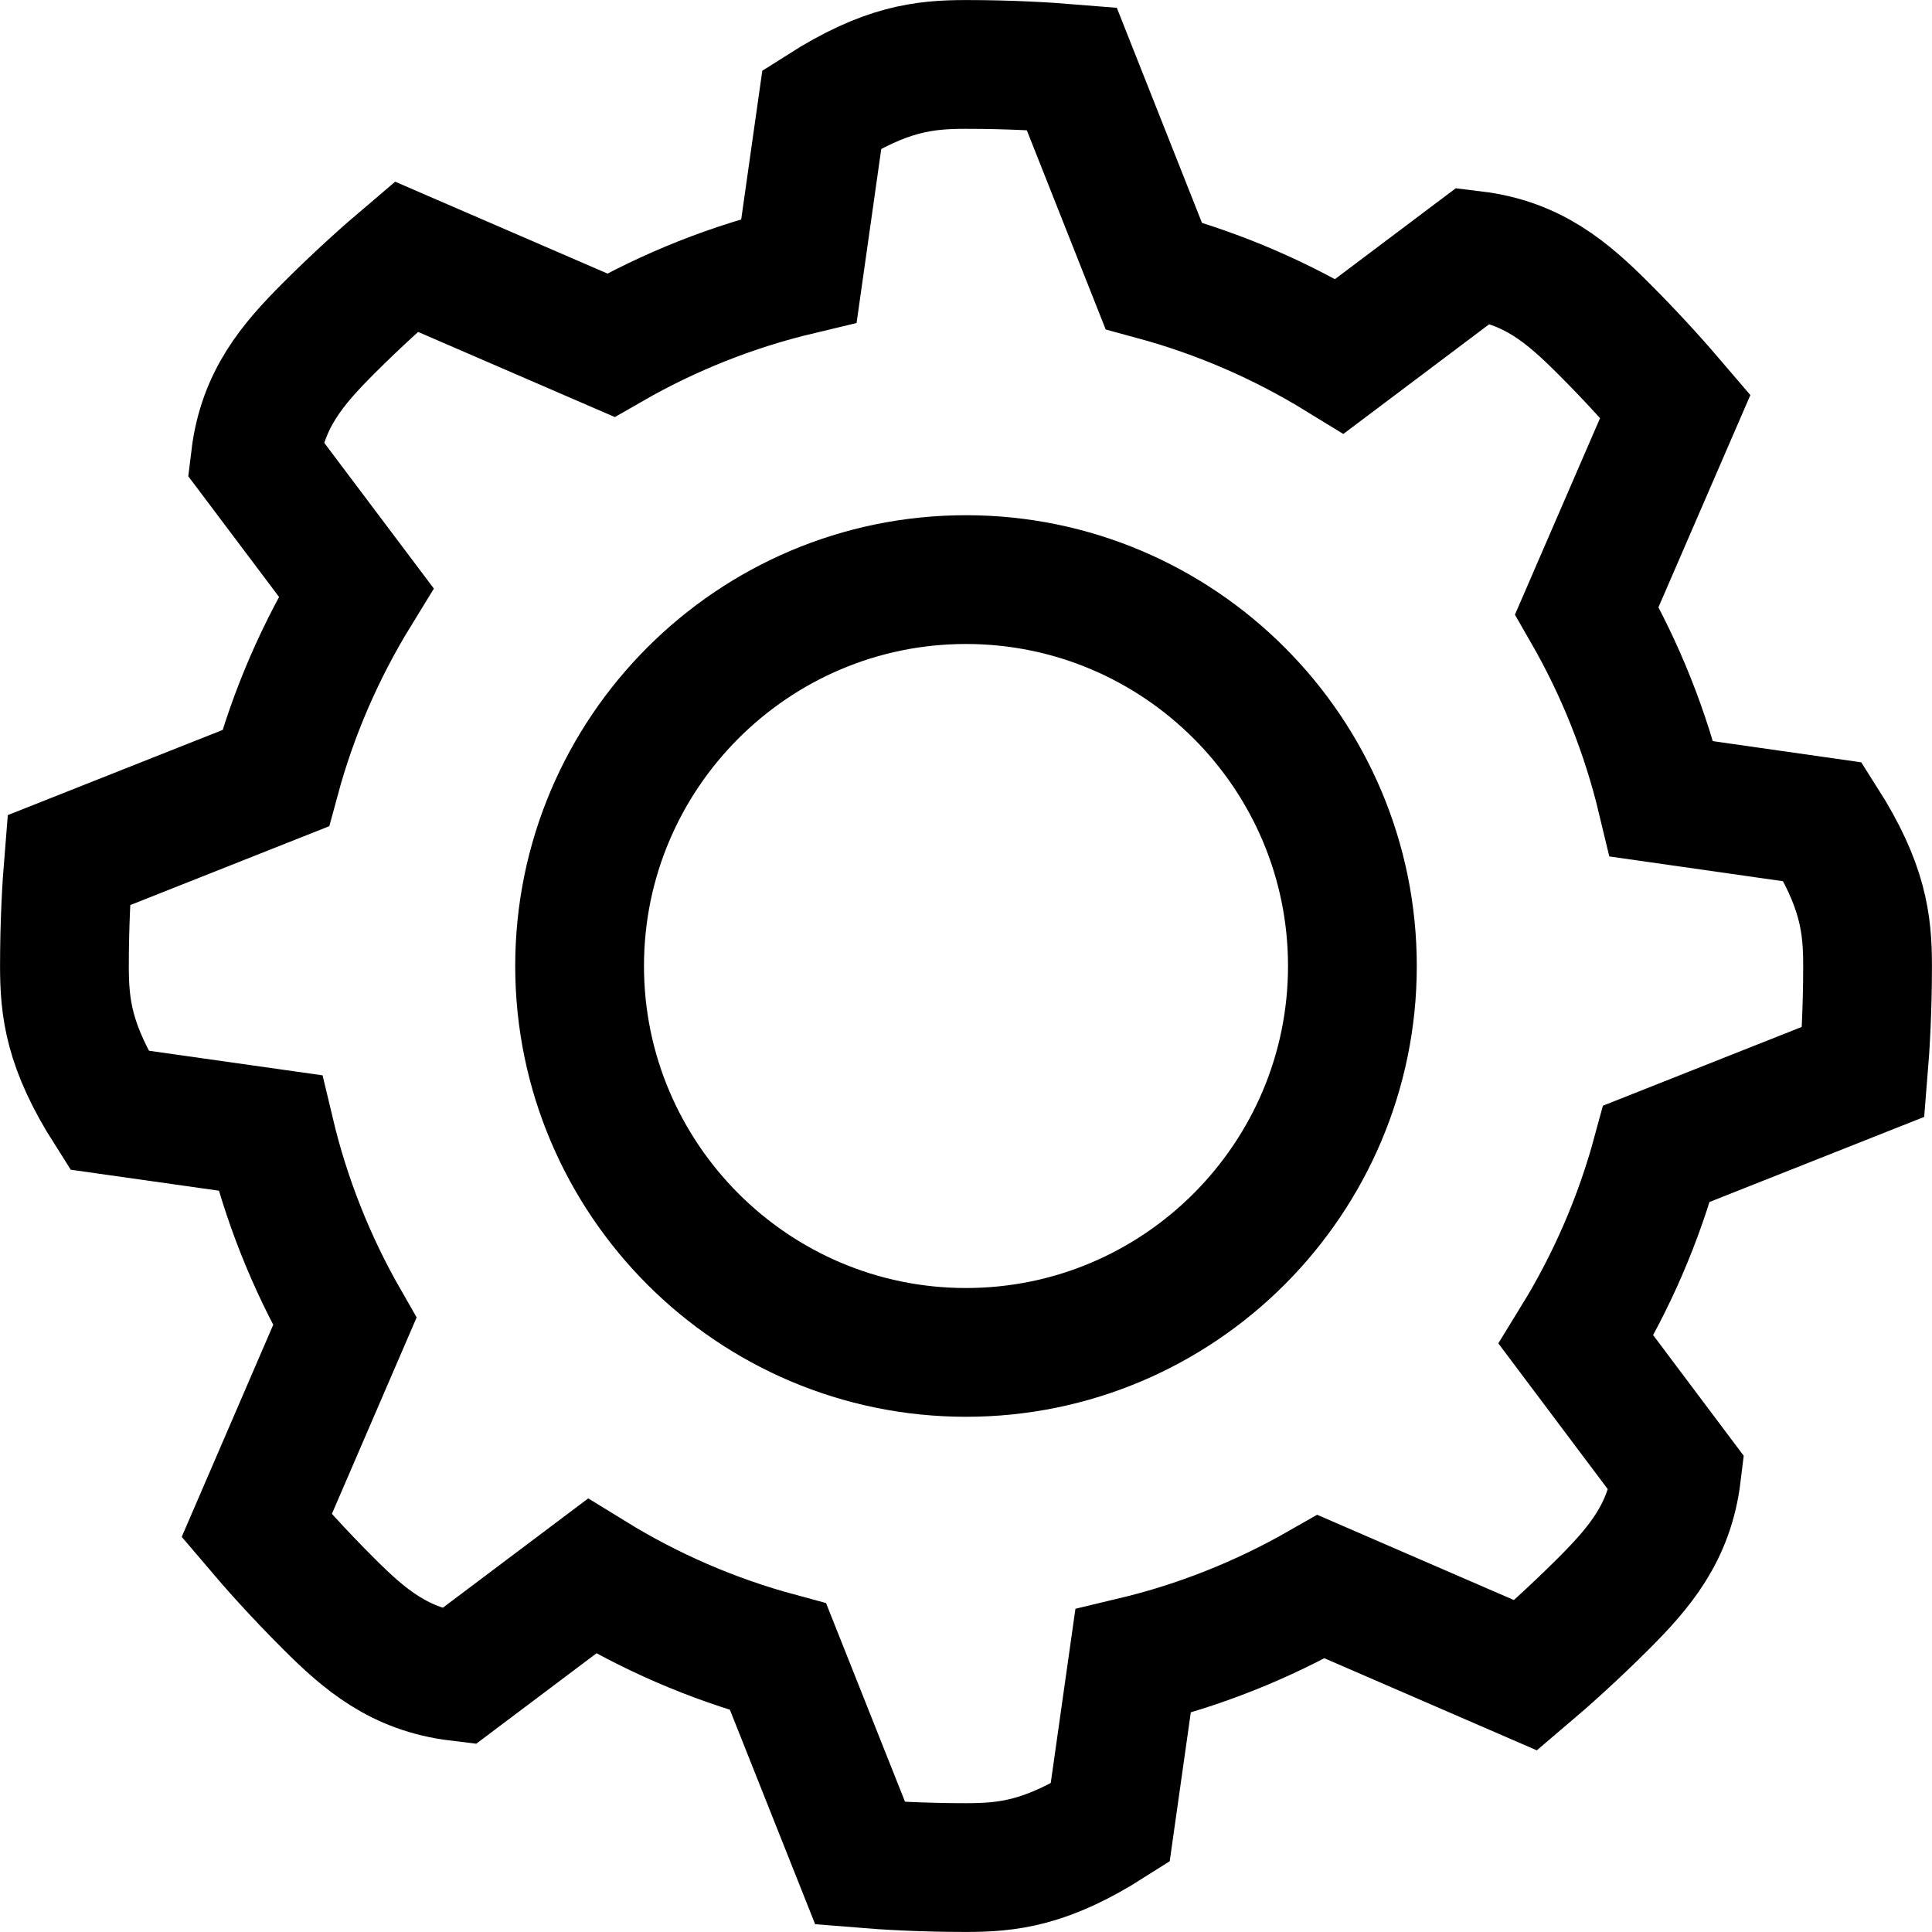<?xml version="1.0" encoding="UTF-8"?>
<svg width="20px" height="20px" viewBox="0 0 20 20" version="1.1" xmlns="http://www.w3.org/2000/svg" xmlns:xlink="http://www.w3.org/1999/xlink">
    <title>Icons/Settings</title>
    <defs>
        <filter id="filter-1">
            <feColorMatrix in="SourceGraphic" type="matrix" values="0 0 0 0 0.702 0 0 0 0 0.757 0 0 0 0 0.808 0 0 0 1 0"></feColorMatrix>
        </filter>
        <filter id="filter-2">
            <feColorMatrix in="SourceGraphic" type="matrix" values="0 0 0 0 0.651 0 0 0 0 0.702 0 0 0 0 0.769 0 0 0 1 0"></feColorMatrix>
        </filter>
    </defs>
    <g id="1.0-Style-Guide" stroke="none" stroke-width="1" fill="none" fill-rule="evenodd">
        <g id="Icons" transform="translate(-473, -300)">
            <g id="Icons/Settings" transform="translate(473, 300)" filter="url(#filter-1)">
                <g filter="url(#filter-2)" id="settings-M">
                    <g>
                        <path d="M10,0.667 C10.442,0.667 10.827,0.689 11.094,0.711 L11.094,0.711 L11.943,2.855 C12.621,3.039 13.267,3.318 13.868,3.687 L13.868,3.687 L15.256,2.643 C15.867,2.717 16.228,3.029 16.6,3.401 C16.913,3.713 17.169,4.002 17.343,4.206 L17.343,4.206 L16.427,6.321 C16.778,6.932 17.038,7.586 17.202,8.27 L17.202,8.27 L18.87,8.508 C19.288,9.165 19.333,9.562 19.333,10 C19.333,10.443 19.311,10.829 19.289,11.095 L19.289,11.095 L17.149,11.943 C16.965,12.621 16.685,13.269 16.316,13.869 L16.316,13.869 L17.357,15.256 C17.283,15.867 16.971,16.228 16.6,16.6 C16.286,16.913 15.998,17.17 15.794,17.343 L15.794,17.343 L13.676,16.425 C13.066,16.774 12.413,17.034 11.729,17.197 L11.729,17.197 L11.492,18.87 C10.835,19.288 10.438,19.333 10,19.333 C9.557,19.333 9.172,19.311 8.905,19.289 L8.905,19.289 L8.055,17.151 C7.375,16.967 6.728,16.687 6.127,16.317 L6.127,16.317 L4.744,17.357 C4.133,17.283 3.772,16.971 3.4,16.599 C3.087,16.287 2.83,15.998 2.657,15.794 L2.657,15.794 L3.569,13.68 C3.219,13.069 2.959,12.413 2.796,11.728 L2.796,11.728 L1.13,11.492 C0.712,10.835 0.667,10.438 0.667,10 C0.667,9.557 0.689,9.172 0.711,8.905 L0.711,8.905 L2.853,8.056 C3.037,7.377 3.317,6.732 3.686,6.131 L3.686,6.131 L2.643,4.744 C2.717,4.133 3.029,3.772 3.4,3.4 C3.713,3.087 4.002,2.83 4.206,2.657 L4.206,2.657 L6.323,3.573 C6.933,3.223 7.587,2.964 8.271,2.801 L8.271,2.801 L8.508,1.13 C9.165,0.712 9.562,0.667 10,0.667 Z" id="Path-Copy-2" stroke="#000000" stroke-width="1.333"></path>
                        <path d="M10,6 C11.103,6 12.103,6.449 12.827,7.173 C13.551,7.897 14,8.897 14,10 C14,11.102 13.551,12.102 12.827,12.827 C12.103,13.551 11.103,14 10,14 C8.897,14 7.897,13.551 7.173,12.827 C6.449,12.102 6,11.102 6,10 C6,8.897 6.449,7.897 7.173,7.173 C7.897,6.449 8.897,6 10,6 Z" id="Path-Copy-3" stroke="#000000" stroke-width="1.333"></path>
                    </g>
                </g>
            </g>
        </g>
    </g>
</svg>
